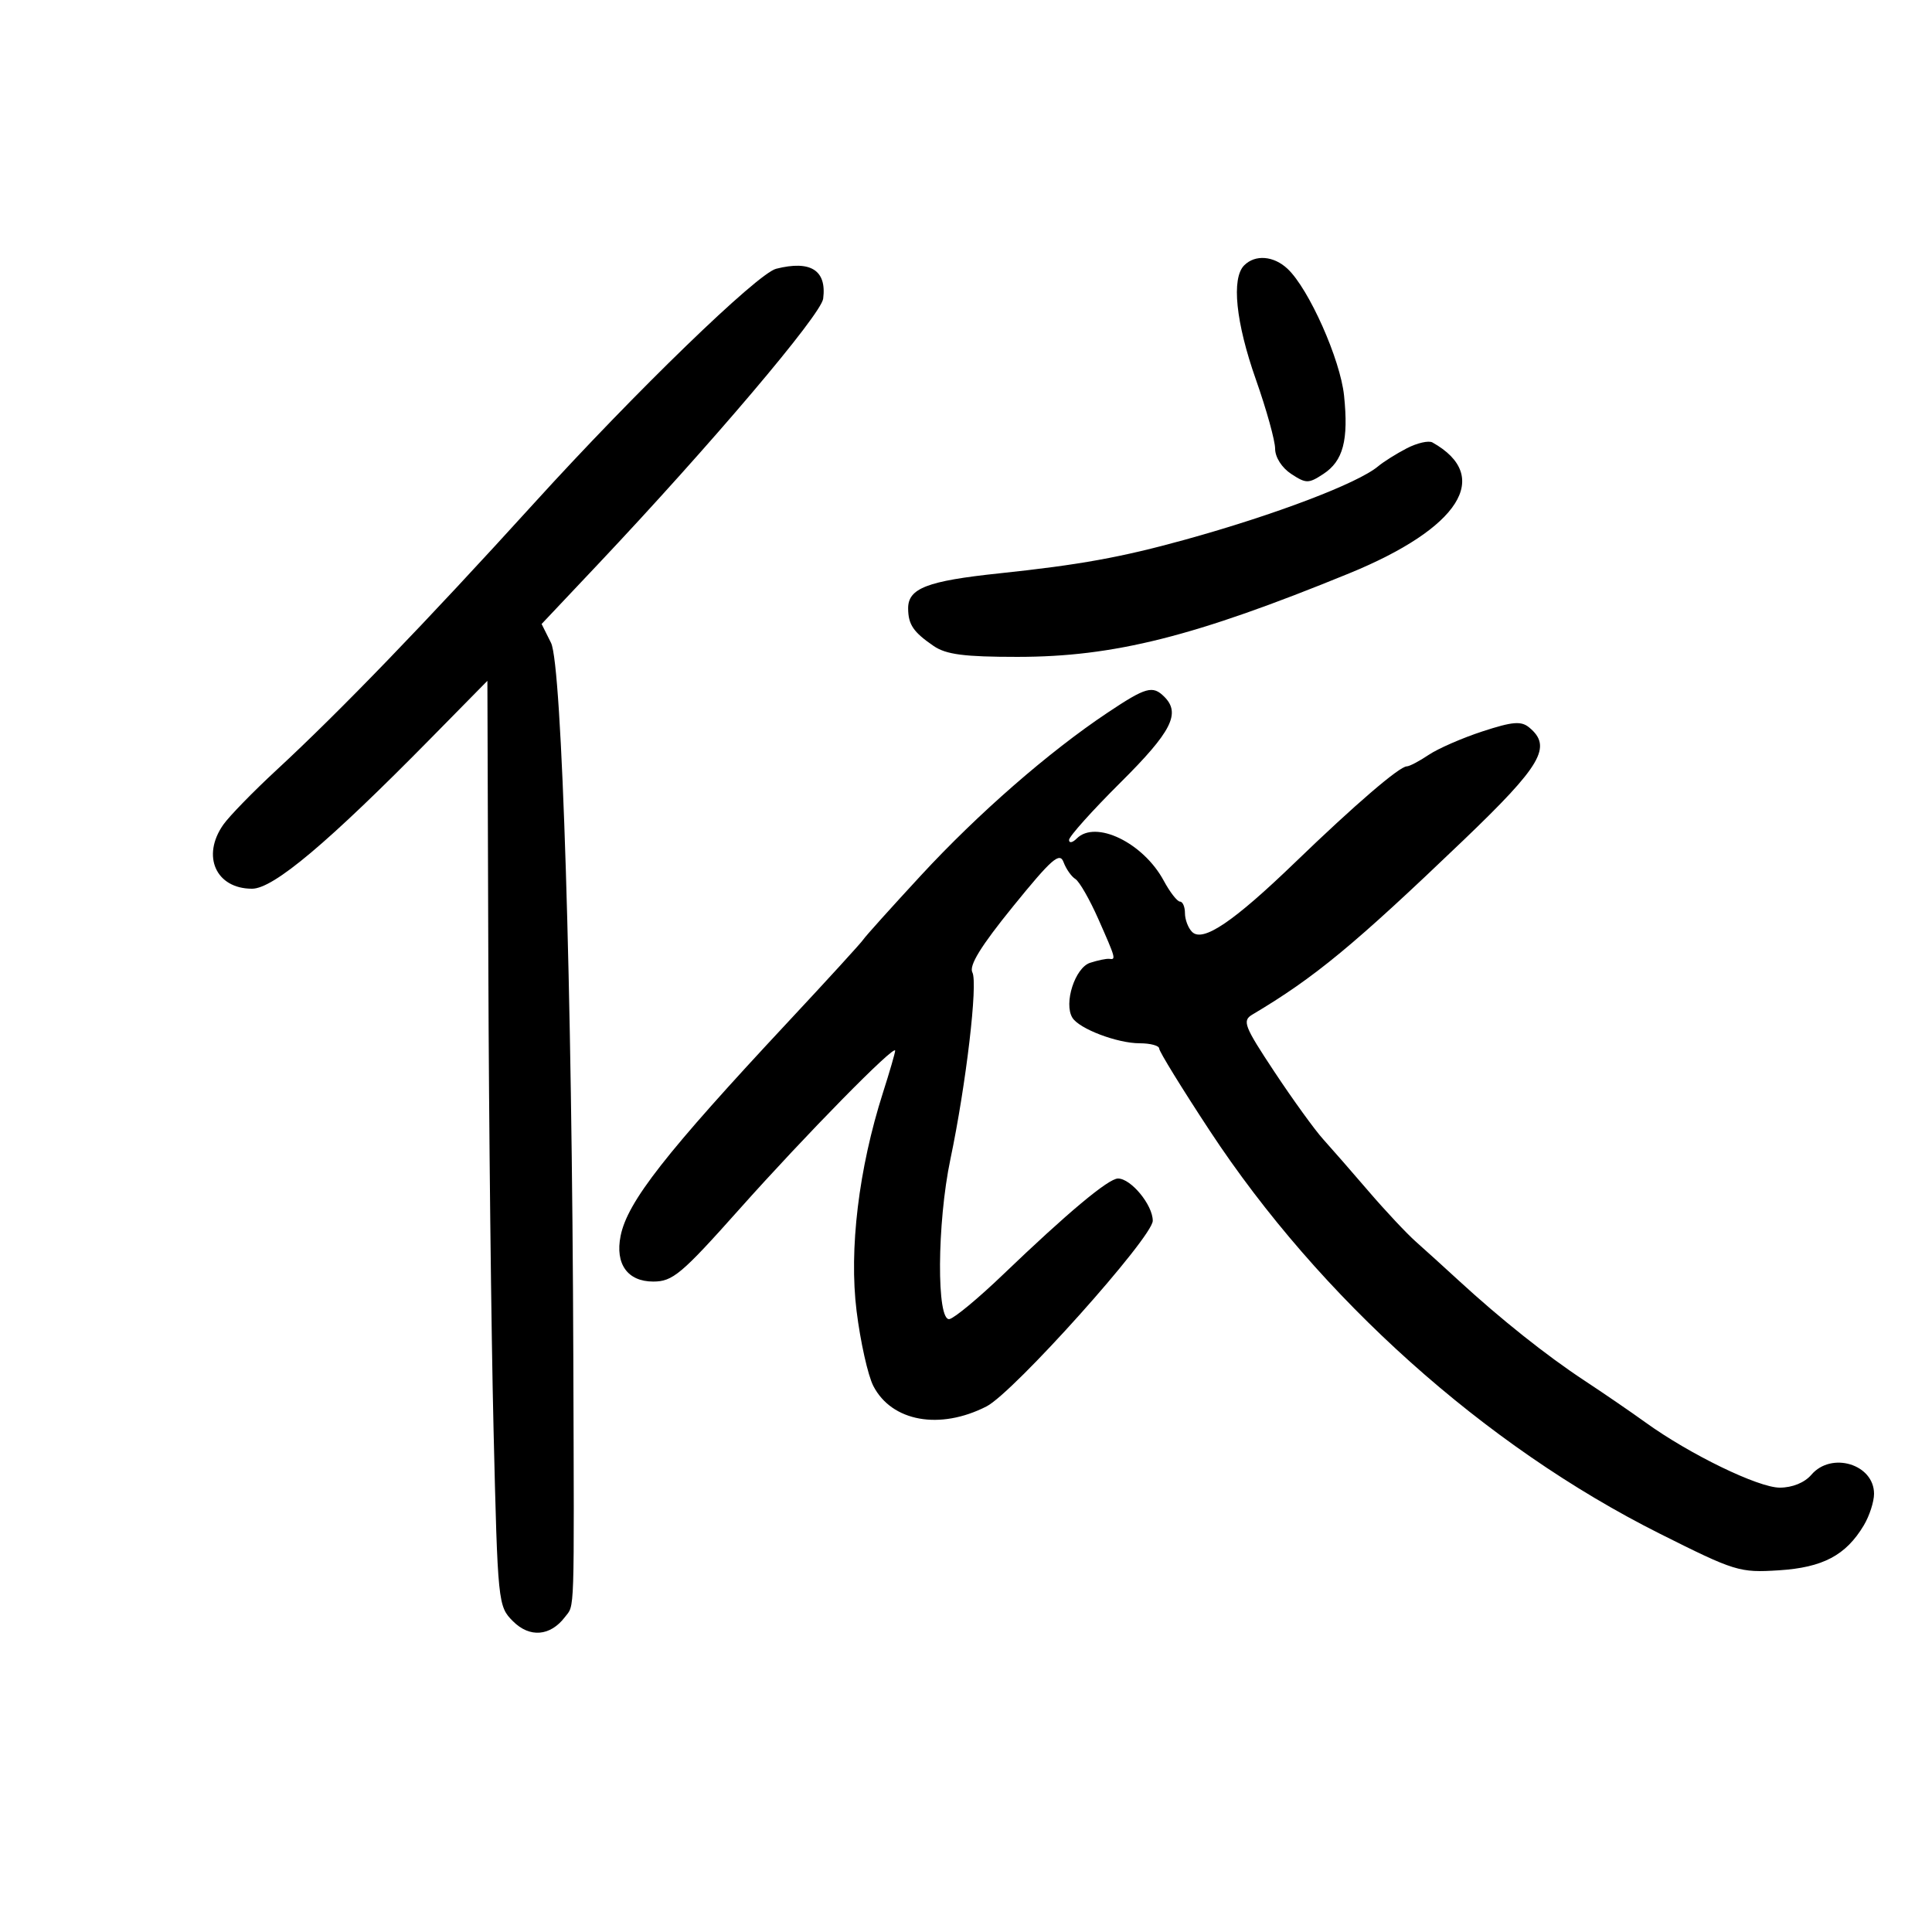 <svg xmlns="http://www.w3.org/2000/svg" width="300" height="300" viewBox="0 0 300 300" version="1.1">
	<path d="M 193.200 41.200 C 191.185 43.215, 191.888 50.069, 195.020 58.952 C 196.659 63.601, 198 68.428, 198 69.679 C 198 71.002, 199.046 72.639, 200.500 73.592 C 202.810 75.106, 203.188 75.107, 205.484 73.602 C 208.571 71.580, 209.421 68.368, 208.705 61.431 C 208.125 55.814, 203.251 44.866, 199.942 41.750 C 197.785 39.718, 194.916 39.484, 193.200 41.200 M 120.520 41.734 C 117.623 42.467, 98.657 60.832, 83 78.063 C 65.939 96.839, 52.849 110.402, 42.920 119.588 C 39.301 122.937, 35.589 126.749, 34.670 128.061 C 31.257 132.934, 33.535 138, 39.139 138 C 42.461 138, 50.931 130.871, 66.933 114.609 L 75.682 105.717 75.830 150.109 C 75.912 174.524, 76.275 206.850, 76.638 221.945 C 77.291 249.062, 77.327 249.418, 79.666 251.757 C 82.248 254.339, 85.449 254.079, 87.714 251.104 C 89.250 249.089, 89.164 251.711, 89.026 211 C 88.831 153.343, 87.271 103.249, 85.564 99.827 L 84.101 96.895 92.801 87.678 C 110.400 69.032, 127.501 48.864, 127.822 46.377 C 128.391 41.970, 125.883 40.375, 120.520 41.734 M 218.431 69.620 C 216.821 70.455, 214.828 71.707, 214.002 72.402 C 210.855 75.048, 197.990 79.938, 184 83.807 C 174.098 86.545, 167.643 87.714, 155.136 89.033 C 143.953 90.212, 140.991 91.356, 141.015 94.491 C 141.034 96.989, 141.828 98.156, 144.973 100.308 C 146.910 101.634, 149.723 102, 157.973 101.999 C 172.993 101.997, 185.489 98.853, 209.479 89.040 C 226.658 82.014, 231.790 73.953, 222.428 68.703 C 221.839 68.373, 220.040 68.785, 218.431 69.620 M 171.987 110.661 C 162.857 116.754, 151.920 126.290, 143.027 135.911 C 138.393 140.925, 134.353 145.417, 134.050 145.893 C 133.748 146.369, 128.513 152.101, 122.418 158.629 C 103.307 179.101, 97.427 186.613, 96.367 191.913 C 95.496 196.269, 97.448 199, 101.433 199 C 104.457 199, 105.807 197.866, 114.822 187.750 C 125.052 176.271, 139 162.077, 139 163.147 C 139 163.473, 138.148 166.407, 137.106 169.667 C 133.337 181.466, 131.821 194.012, 133.009 203.575 C 133.604 208.359, 134.775 213.598, 135.612 215.216 C 138.473 220.750, 145.928 222.095, 153.186 218.387 C 157.388 216.240, 179 192.104, 179 189.559 C 179 187.108, 175.619 183, 173.602 183 C 172.118 183, 165.795 188.287, 155.694 197.973 C 151.951 201.563, 148.238 204.645, 147.444 204.823 C 145.409 205.279, 145.491 189.929, 147.578 180 C 150.016 168.395, 151.868 152.664, 150.992 151 C 150.435 149.943, 152.302 146.912, 157.321 140.729 C 163.309 133.351, 164.553 132.263, 165.150 133.877 C 165.540 134.932, 166.365 136.108, 166.983 136.490 C 167.601 136.871, 169.208 139.674, 170.553 142.716 C 173.265 148.848, 173.319 149.046, 172.250 148.892 C 171.838 148.832, 170.499 149.107, 169.275 149.502 C 166.929 150.259, 165.142 155.803, 166.523 158.037 C 167.588 159.760, 173.492 162, 176.968 162 C 178.636 162, 180 162.370, 180 162.822 C 180 163.274, 183.530 169.012, 187.845 175.572 C 204.955 201.586, 230.553 224.513, 257.688 238.126 C 269.429 244.016, 270.110 244.226, 276.213 243.837 C 283.057 243.402, 286.632 241.508, 289.416 236.846 C 290.287 235.386, 291 233.185, 291 231.956 C 291 227.365, 284.387 225.357, 281.268 229 C 280.219 230.225, 278.318 231, 276.361 231 C 273.022 231, 262.351 225.816, 255.500 220.866 C 253.300 219.276, 249.025 216.346, 246 214.354 C 240.135 210.493, 233.014 204.825, 226.500 198.833 C 224.300 196.809, 221.319 194.106, 219.875 192.827 C 218.432 191.547, 215.127 188.025, 212.532 185 C 209.936 181.975, 206.746 178.320, 205.443 176.878 C 204.139 175.436, 200.739 170.732, 197.886 166.425 C 193.184 159.325, 192.864 158.494, 194.460 157.546 C 204.146 151.792, 210.219 146.776, 227.250 130.462 C 239.370 118.853, 241.062 115.956, 237.466 112.972 C 236.211 111.930, 234.890 112.038, 230.216 113.564 C 227.072 114.590, 223.306 116.233, 221.846 117.215 C 220.386 118.197, 218.857 119, 218.449 119 C 217.313 119, 210.395 124.945, 201.156 133.861 C 191.520 143.160, 186.769 146.369, 185.105 144.705 C 184.497 144.097, 184 142.790, 184 141.800 C 184 140.810, 183.652 140, 183.227 140 C 182.802 140, 181.666 138.537, 180.703 136.750 C 177.529 130.861, 170.128 127.272, 167.200 130.200 C 166.540 130.860, 166 130.962, 166 130.427 C 166 129.891, 169.600 125.874, 174 121.500 C 181.913 113.634, 183.375 110.775, 180.800 108.200 C 178.990 106.390, 177.955 106.678, 171.987 110.661" stroke="none" fill="black" fill-rule="evenodd"/>
</svg>